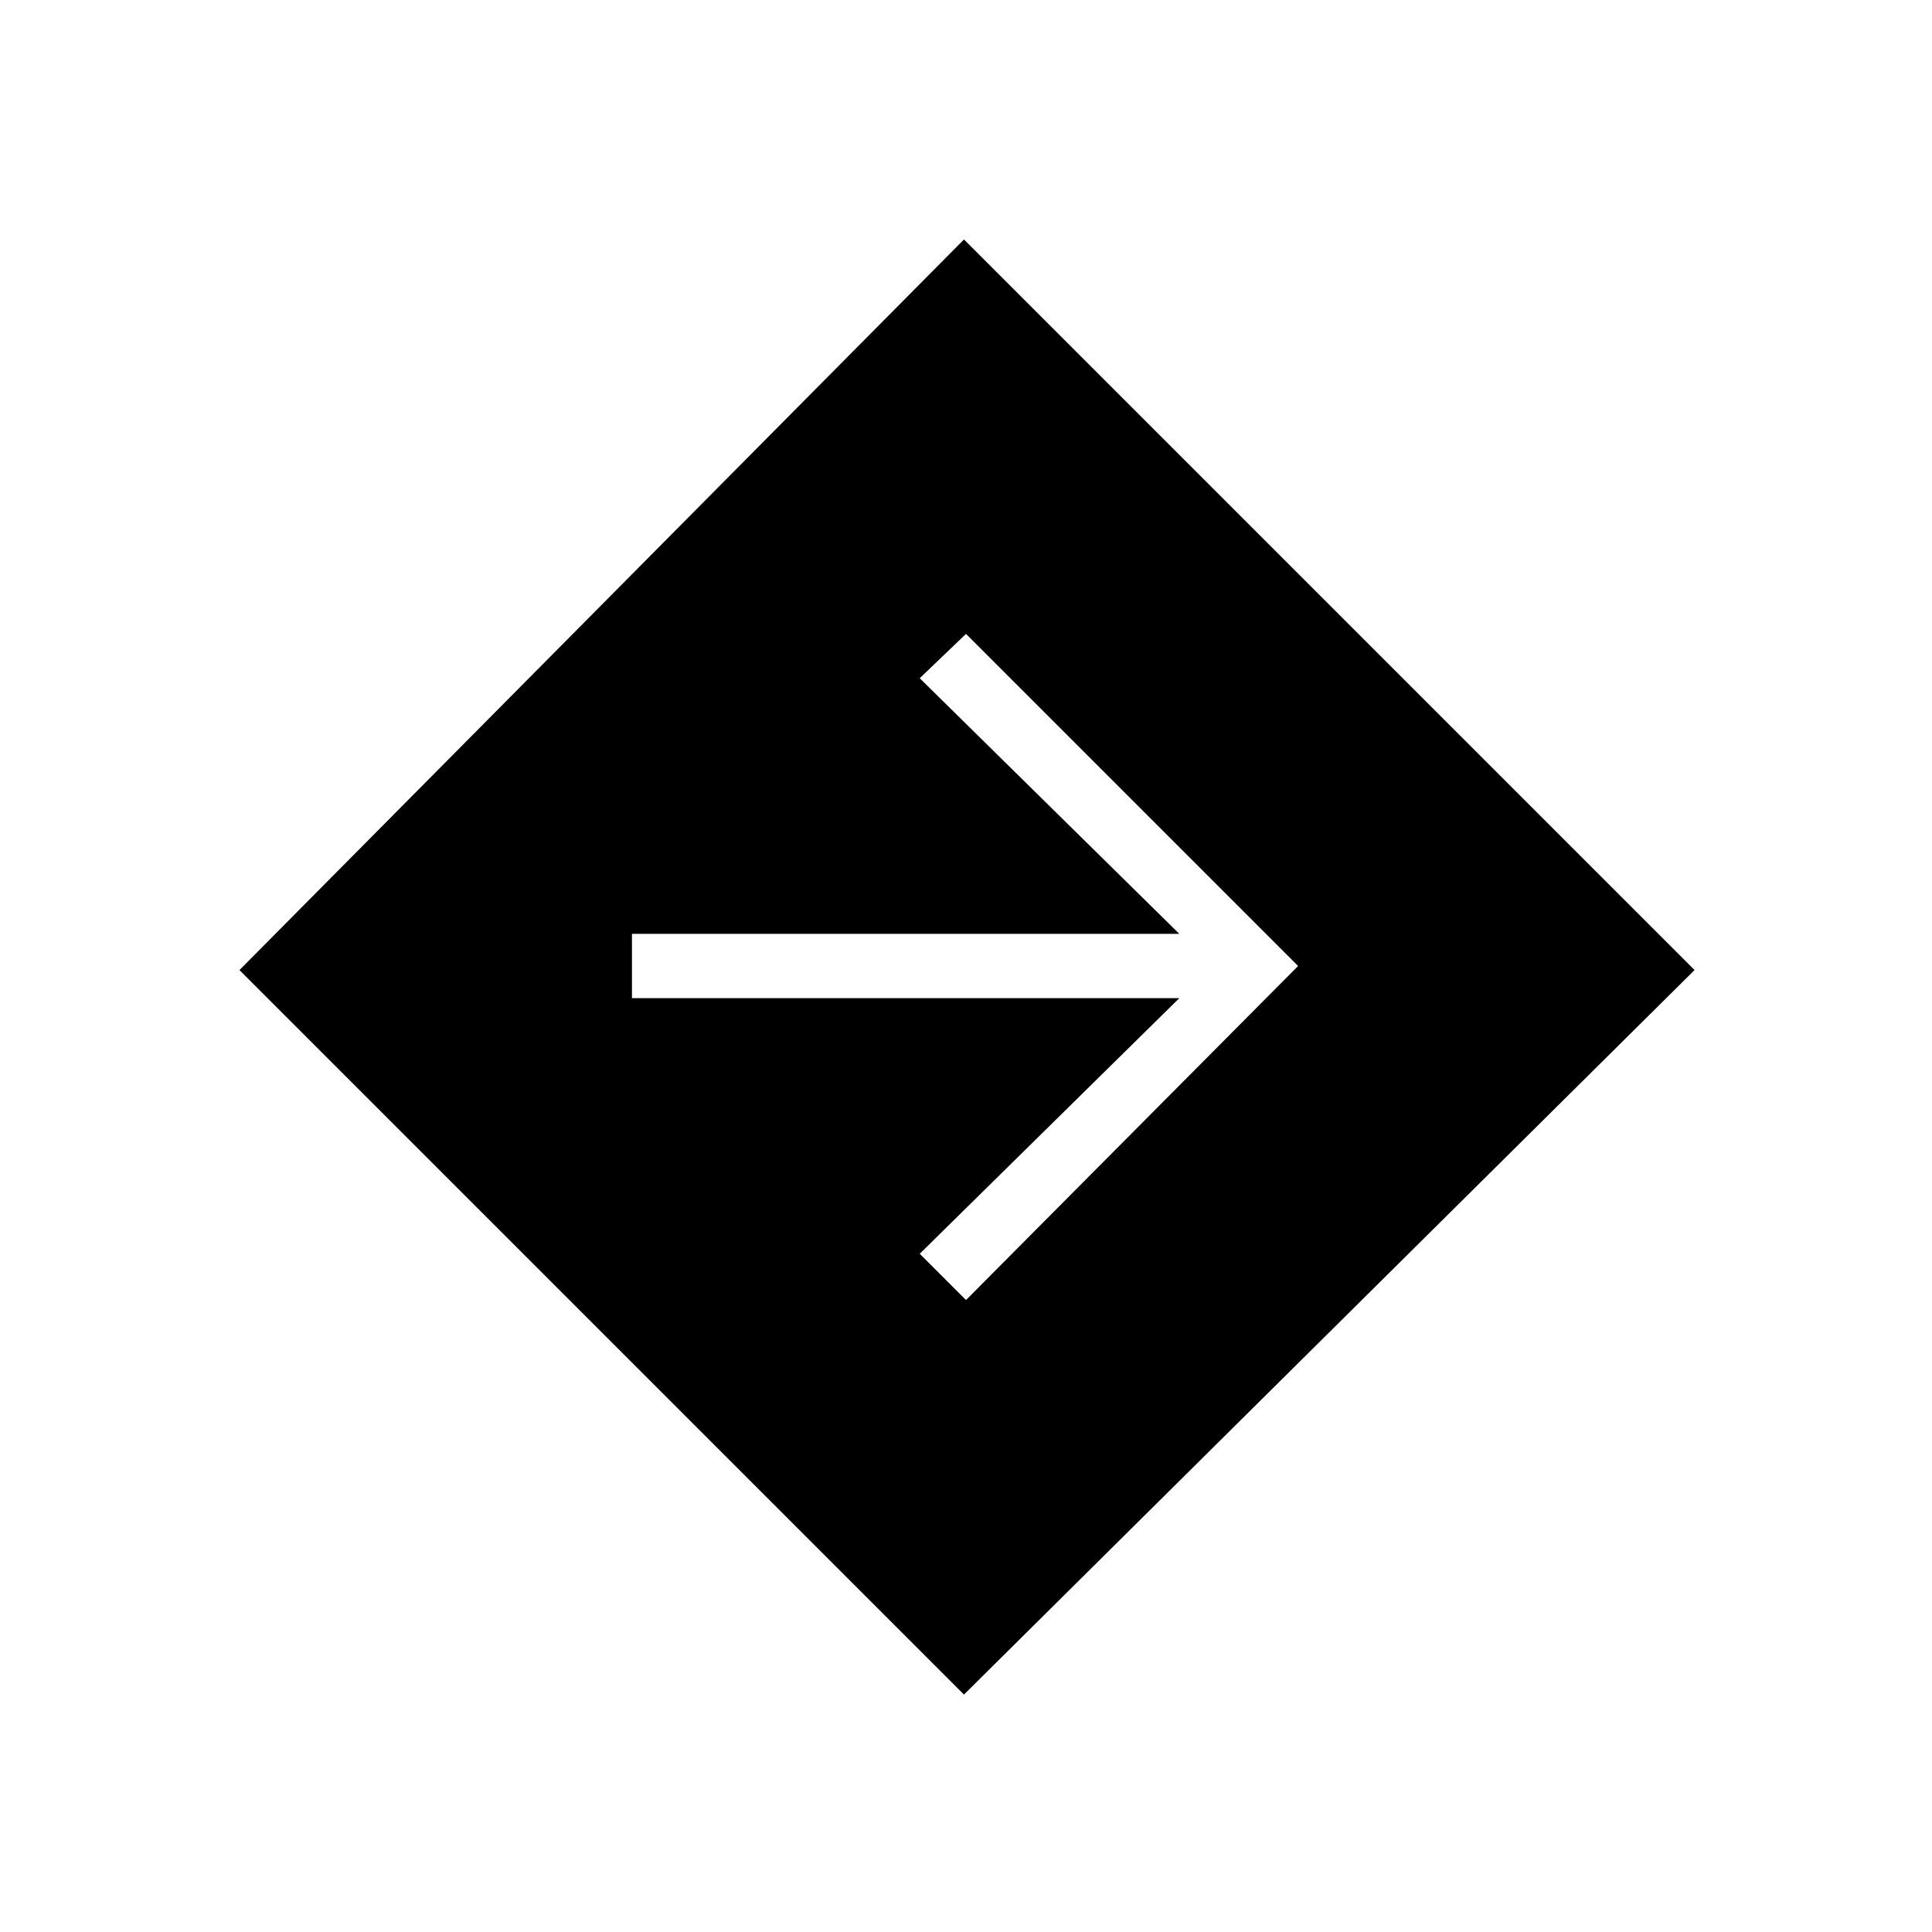<svg xmlns="http://www.w3.org/2000/svg" height="20" width="20"><path d="M9.979 17.542 2.479 10.042 9.979 2.479 17.542 10.042ZM10 13.458 13.438 10 10 6.562 9.521 7.021 12.208 9.667H6.542V10.333H12.208L9.521 12.979Z"/></svg>